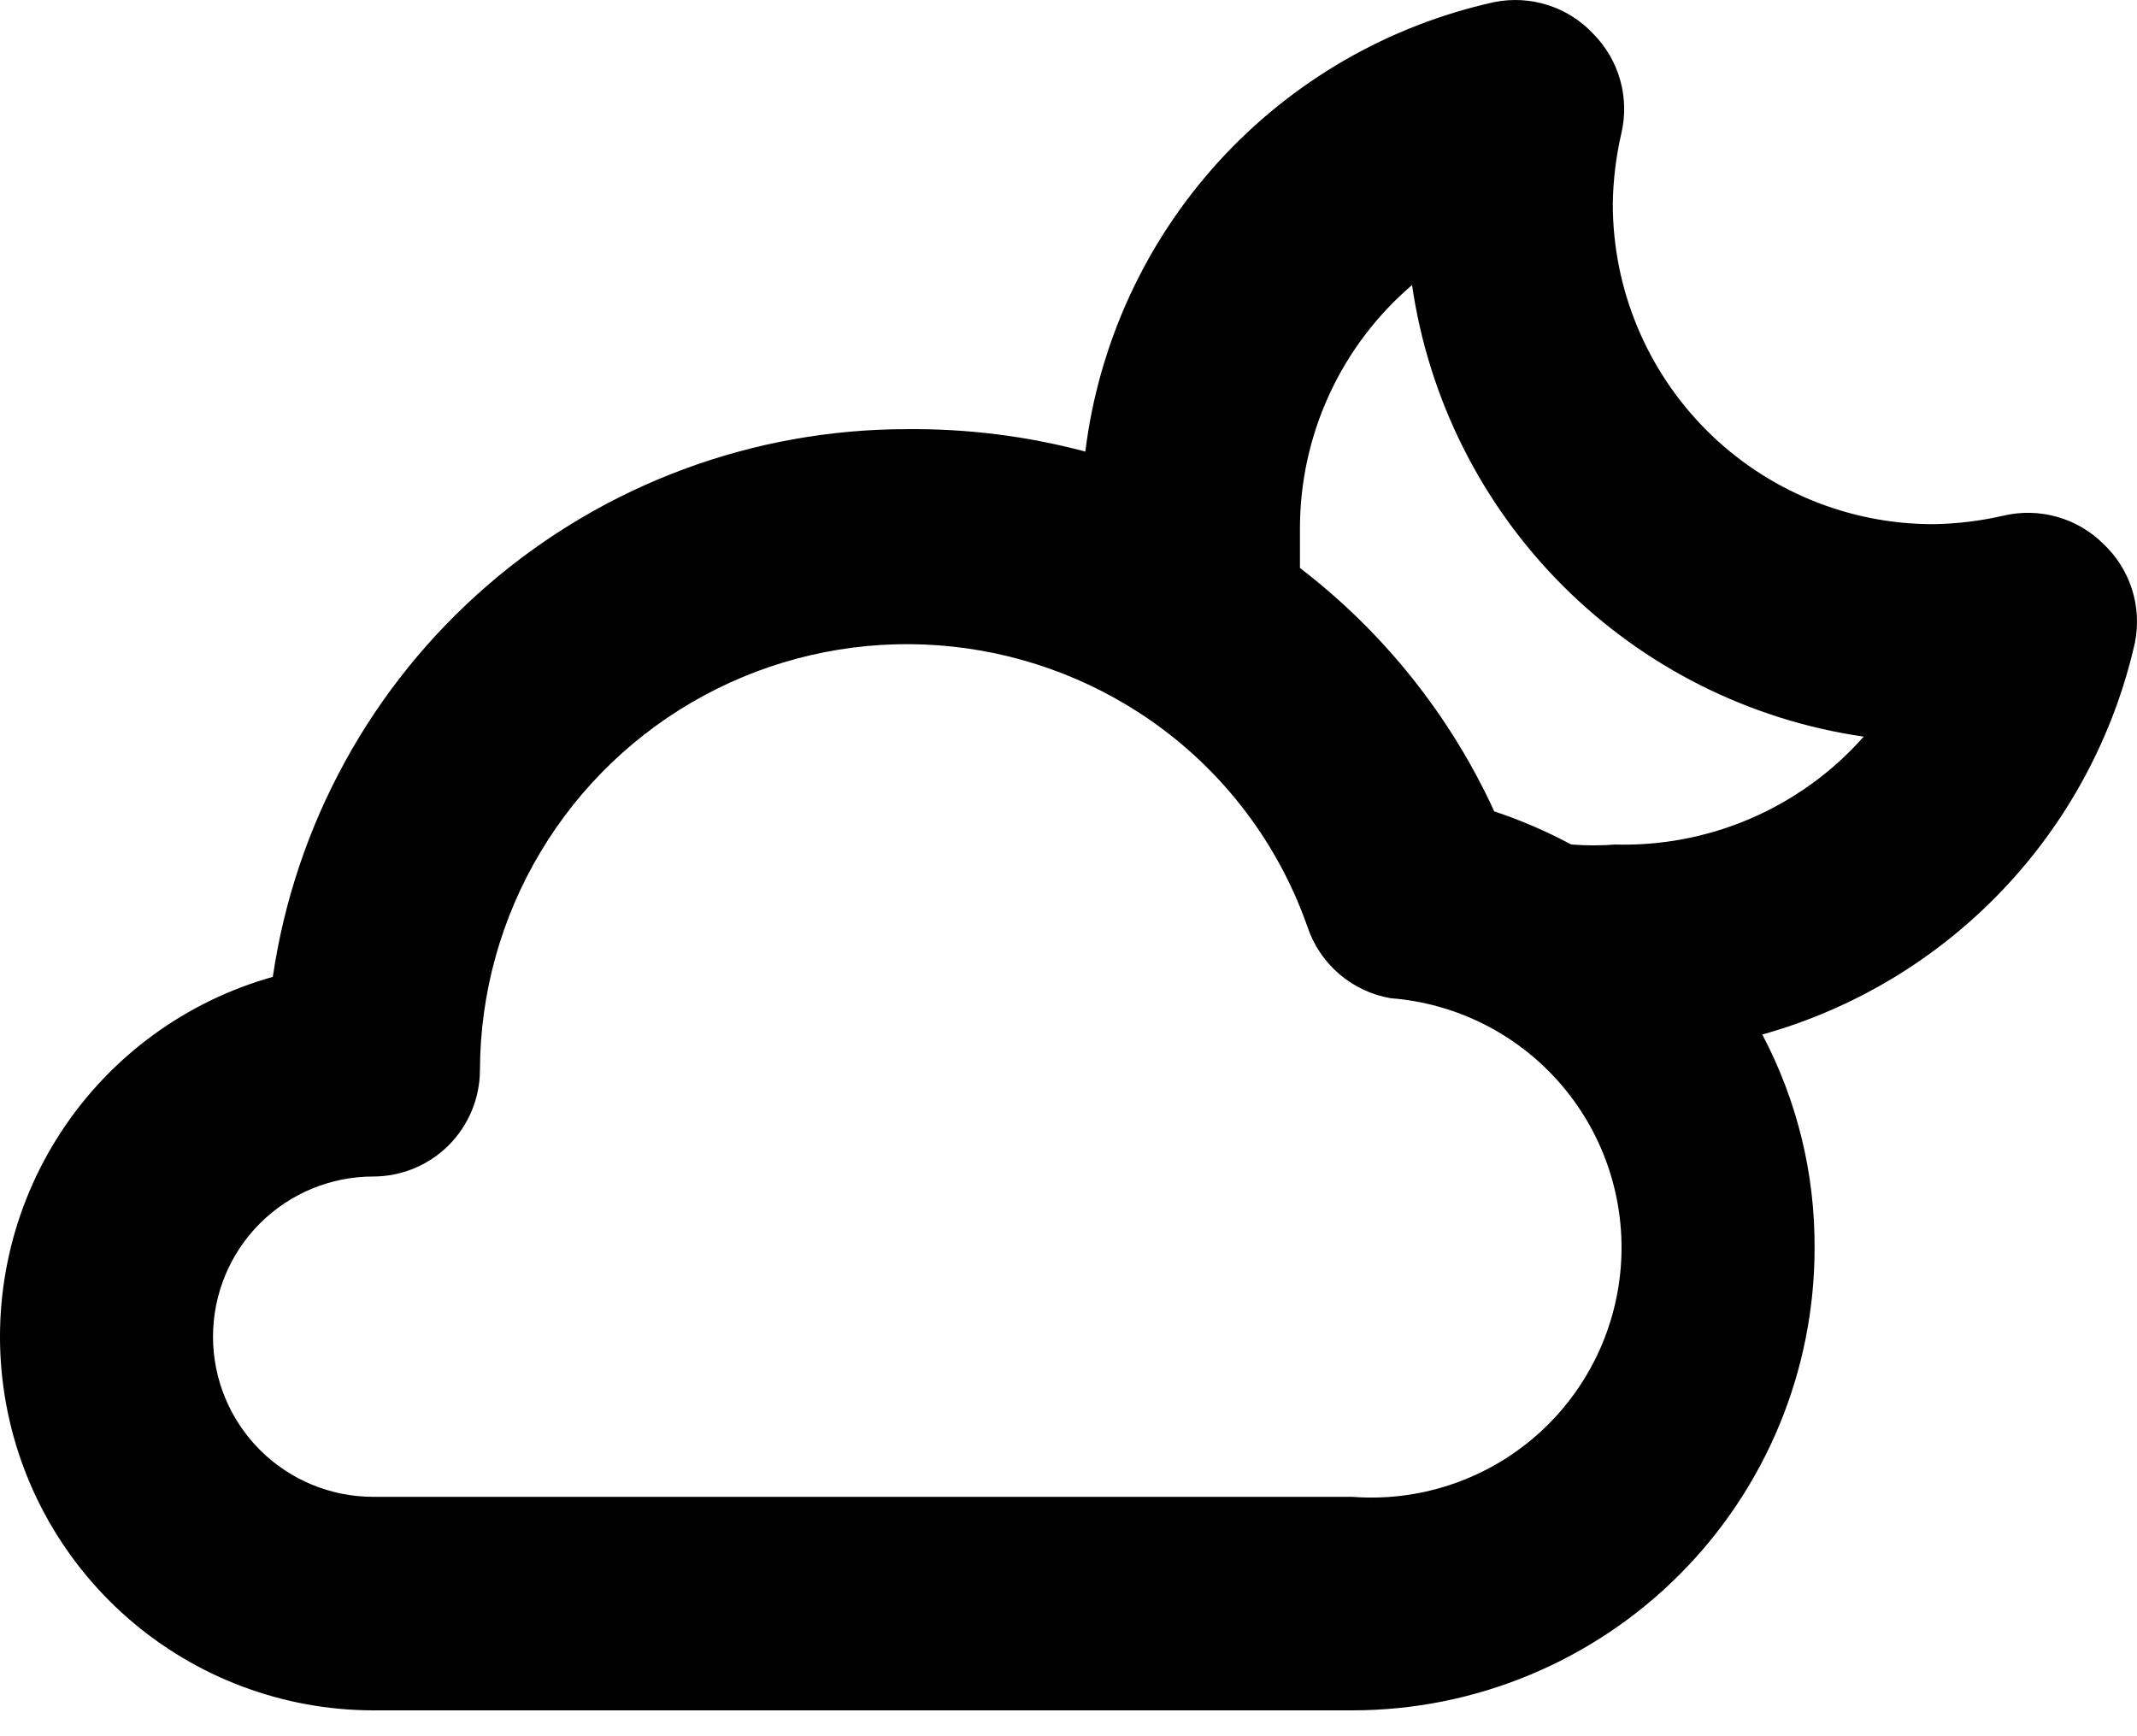 <svg width="80" height="65" viewBox="0 0 80 65" fill="none" xmlns="http://www.w3.org/2000/svg">
<path d="M78.722 20.344C78.241 19.871 77.648 19.527 76.998 19.346C76.347 19.164 75.662 19.15 75.005 19.304C74.14 19.504 73.255 19.611 72.367 19.624C69.187 19.624 66.137 18.361 63.888 16.112C61.639 13.863 60.376 10.813 60.376 7.633C60.389 6.745 60.496 5.86 60.696 4.995C60.85 4.338 60.836 3.652 60.654 3.002C60.473 2.352 60.129 1.759 59.656 1.278C59.191 0.776 58.605 0.403 57.954 0.193C57.303 -0.017 56.609 -0.056 55.939 0.078C51.961 0.957 48.353 3.046 45.611 6.06C42.87 9.074 41.129 12.863 40.63 16.906C38.453 16.326 36.208 16.044 33.955 16.067C28.195 16.064 22.626 18.134 18.266 21.899C13.906 25.664 11.048 30.872 10.213 36.572C6.96 37.484 4.147 39.542 2.293 42.367C0.44 45.191 -0.329 48.591 0.129 51.938C0.587 55.286 2.241 58.354 4.785 60.577C7.329 62.8 10.591 64.027 13.97 64.032H50.623C55.213 64.032 59.615 62.208 62.861 58.962C66.107 55.717 67.93 51.315 67.93 46.724C67.946 43.939 67.273 41.193 65.972 38.73C69.404 37.772 72.513 35.902 74.969 33.319C77.425 30.737 79.137 27.537 79.922 24.061C80.056 23.39 80.017 22.697 79.807 22.046C79.597 21.395 79.224 20.809 78.722 20.344ZM50.743 56.038H13.97C12.38 56.038 10.855 55.406 9.73 54.282C8.606 53.157 7.974 51.632 7.974 50.042C7.974 48.452 8.606 46.927 9.73 45.802C10.855 44.678 12.38 44.046 13.97 44.046C15.03 44.046 16.047 43.625 16.796 42.876C17.546 42.126 17.967 41.109 17.967 40.049C17.977 37.176 18.761 34.358 20.237 31.893C21.712 29.427 23.825 27.405 26.353 26.039C28.881 24.672 31.731 24.013 34.602 24.129C37.473 24.245 40.26 25.133 42.669 26.699C45.587 28.597 47.793 31.408 48.944 34.693C49.173 35.38 49.583 35.992 50.133 36.464C50.682 36.935 51.348 37.249 52.062 37.371C53.288 37.466 54.483 37.801 55.579 38.357C56.675 38.913 57.651 39.68 58.451 40.614C59.251 41.547 59.859 42.629 60.24 43.797C60.622 44.966 60.77 46.198 60.676 47.424C60.581 48.65 60.246 49.845 59.69 50.941C59.133 52.037 58.367 53.013 57.433 53.813C56.5 54.612 55.418 55.221 54.249 55.602C53.081 55.984 51.849 56.132 50.623 56.038H50.743ZM60.496 31.615C59.937 31.66 59.376 31.66 58.817 31.615C57.895 31.121 56.932 30.707 55.939 30.376C54.292 26.791 51.795 23.663 48.664 21.263C48.664 20.783 48.664 20.264 48.664 19.784C48.664 18.052 49.039 16.34 49.764 14.767C50.488 13.194 51.545 11.796 52.861 10.671C53.48 14.935 55.461 18.885 58.508 21.932C61.555 24.979 65.505 26.959 69.769 27.578C68.598 28.902 67.148 29.95 65.524 30.648C63.9 31.346 62.142 31.676 60.376 31.615H60.496Z" fill="black"/>
</svg>
